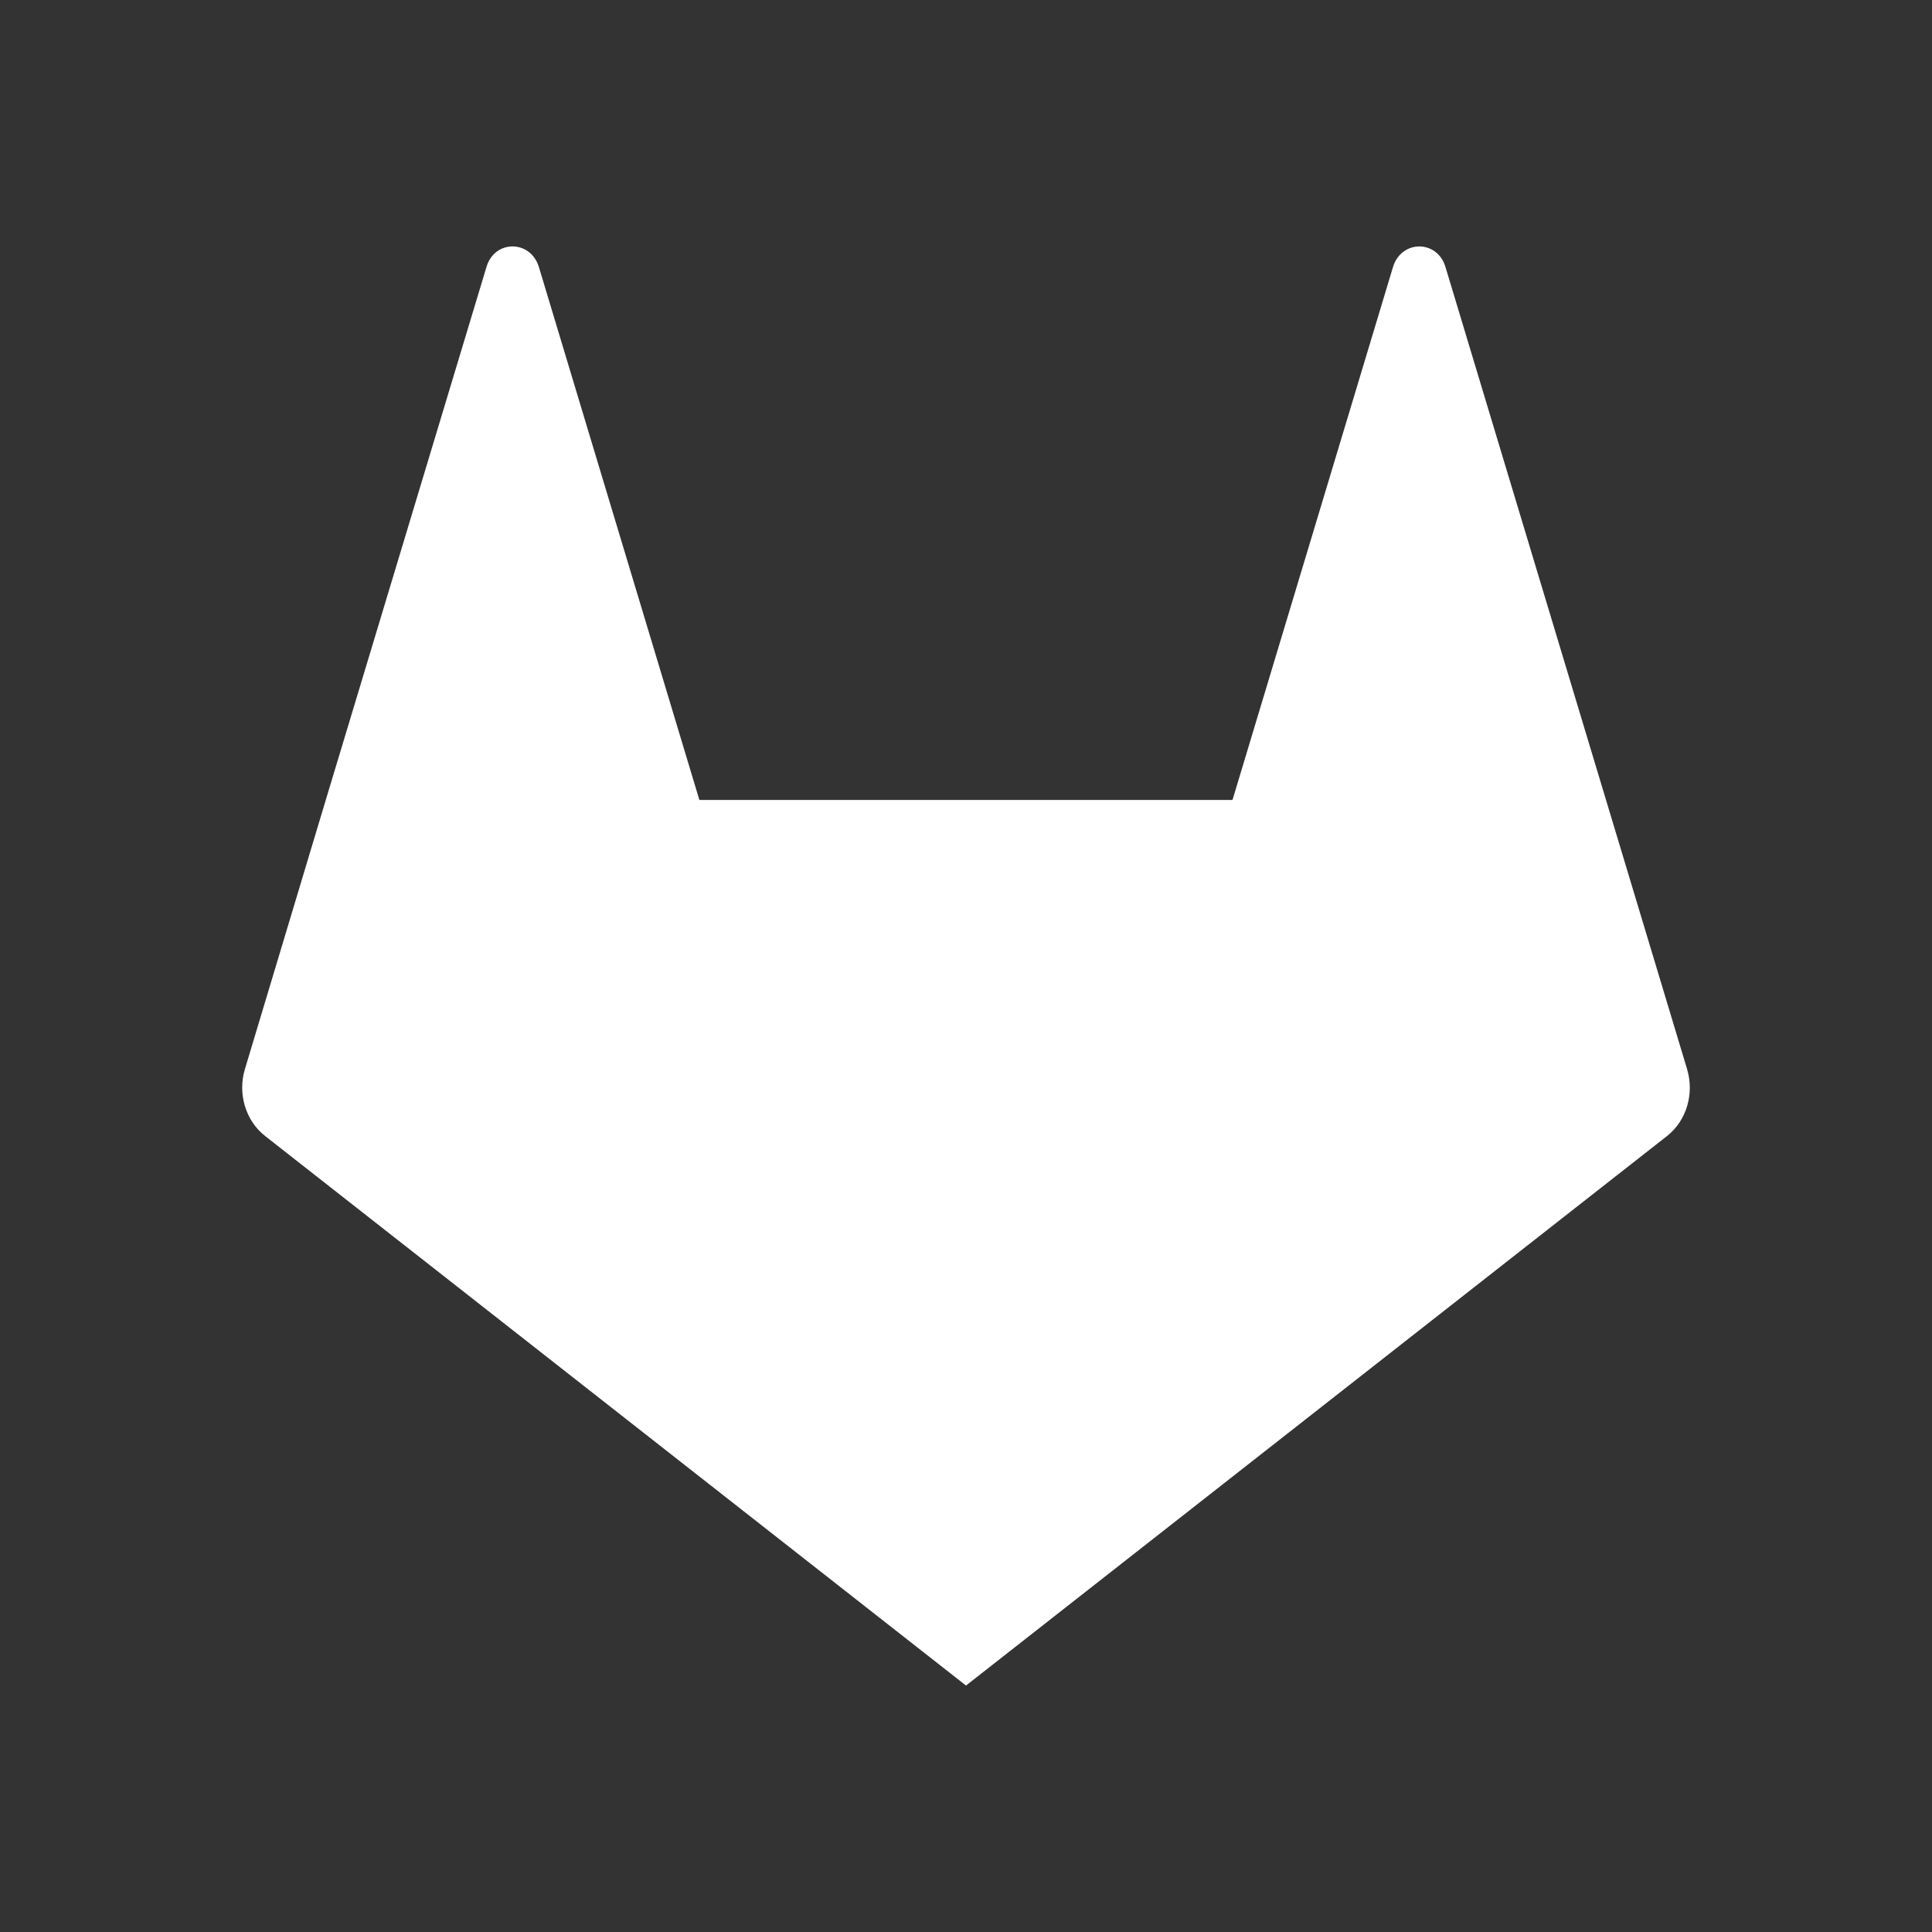<?xml version="1.0" encoding="UTF-8" standalone="no"?>
<svg
   xmlns:dc="http://purl.org/dc/elements/1.1/"
   xmlns:cc="http://creativecommons.org/ns#"
   xmlns:rdf="http://www.w3.org/1999/02/22-rdf-syntax-ns#"
   xmlns:svg="http://www.w3.org/2000/svg"
   xmlns="http://www.w3.org/2000/svg"
   xmlns:sodipodi="http://sodipodi.sourceforge.net/DTD/sodipodi-0.dtd"
   xmlns:inkscape="http://www.inkscape.org/namespaces/inkscape"
   viewBox="0 0 16 16"
   id="svg2"
   version="1.1"
   inkscape:version="0.91 r13725"
   sodipodi:docname="folder-gitlab.svg">
  <rect x="0" y="0" width="16" height="16" fill="#333333" stroke="none"/>
  <defs
     id="defs16" />
  <sodipodi:namedview
     pagecolor="#ffffff"
     bordercolor="#666666"
     borderopacity="1"
     objecttolerance="10"
     gridtolerance="10"
     guidetolerance="10"
     inkscape:pageopacity="0"
     inkscape:pageshadow="2"
     inkscape:window-width="1920"
     inkscape:window-height="1056"
     id="namedview14"
     showgrid="true"
     inkscape:zoom="14.75"
     inkscape:cx="-5.3559322"
     inkscape:cy="2.5762712"
     inkscape:window-x="0"
     inkscape:window-y="24"
     inkscape:window-maximized="1"
     inkscape:current-layer="svg2">
    <inkscape:grid
       type="xygrid"
       id="grid4133" />
  </sodipodi:namedview>
  <path
     inkscape:connector-curvature="0"
     d="M 13.972,8.855 13.301,6.627 11.971,2.212 c -0.067,-0.228 -0.366,-0.228 -0.435,0 l -1.329,4.413 -4.415,0 L 4.463,2.212 C 4.394,1.984 4.096,1.984 4.029,2.21 L 2.698,6.625 2.028,8.855 c -0.061,0.202 0.006,0.425 0.165,0.551 L 8,13.959 13.807,9.407 c 0.159,-0.126 0.226,-0.348 0.165,-0.551"
     id="path4196"
     style="fill:#ffffff;fill-opacity:1" />
</svg>

